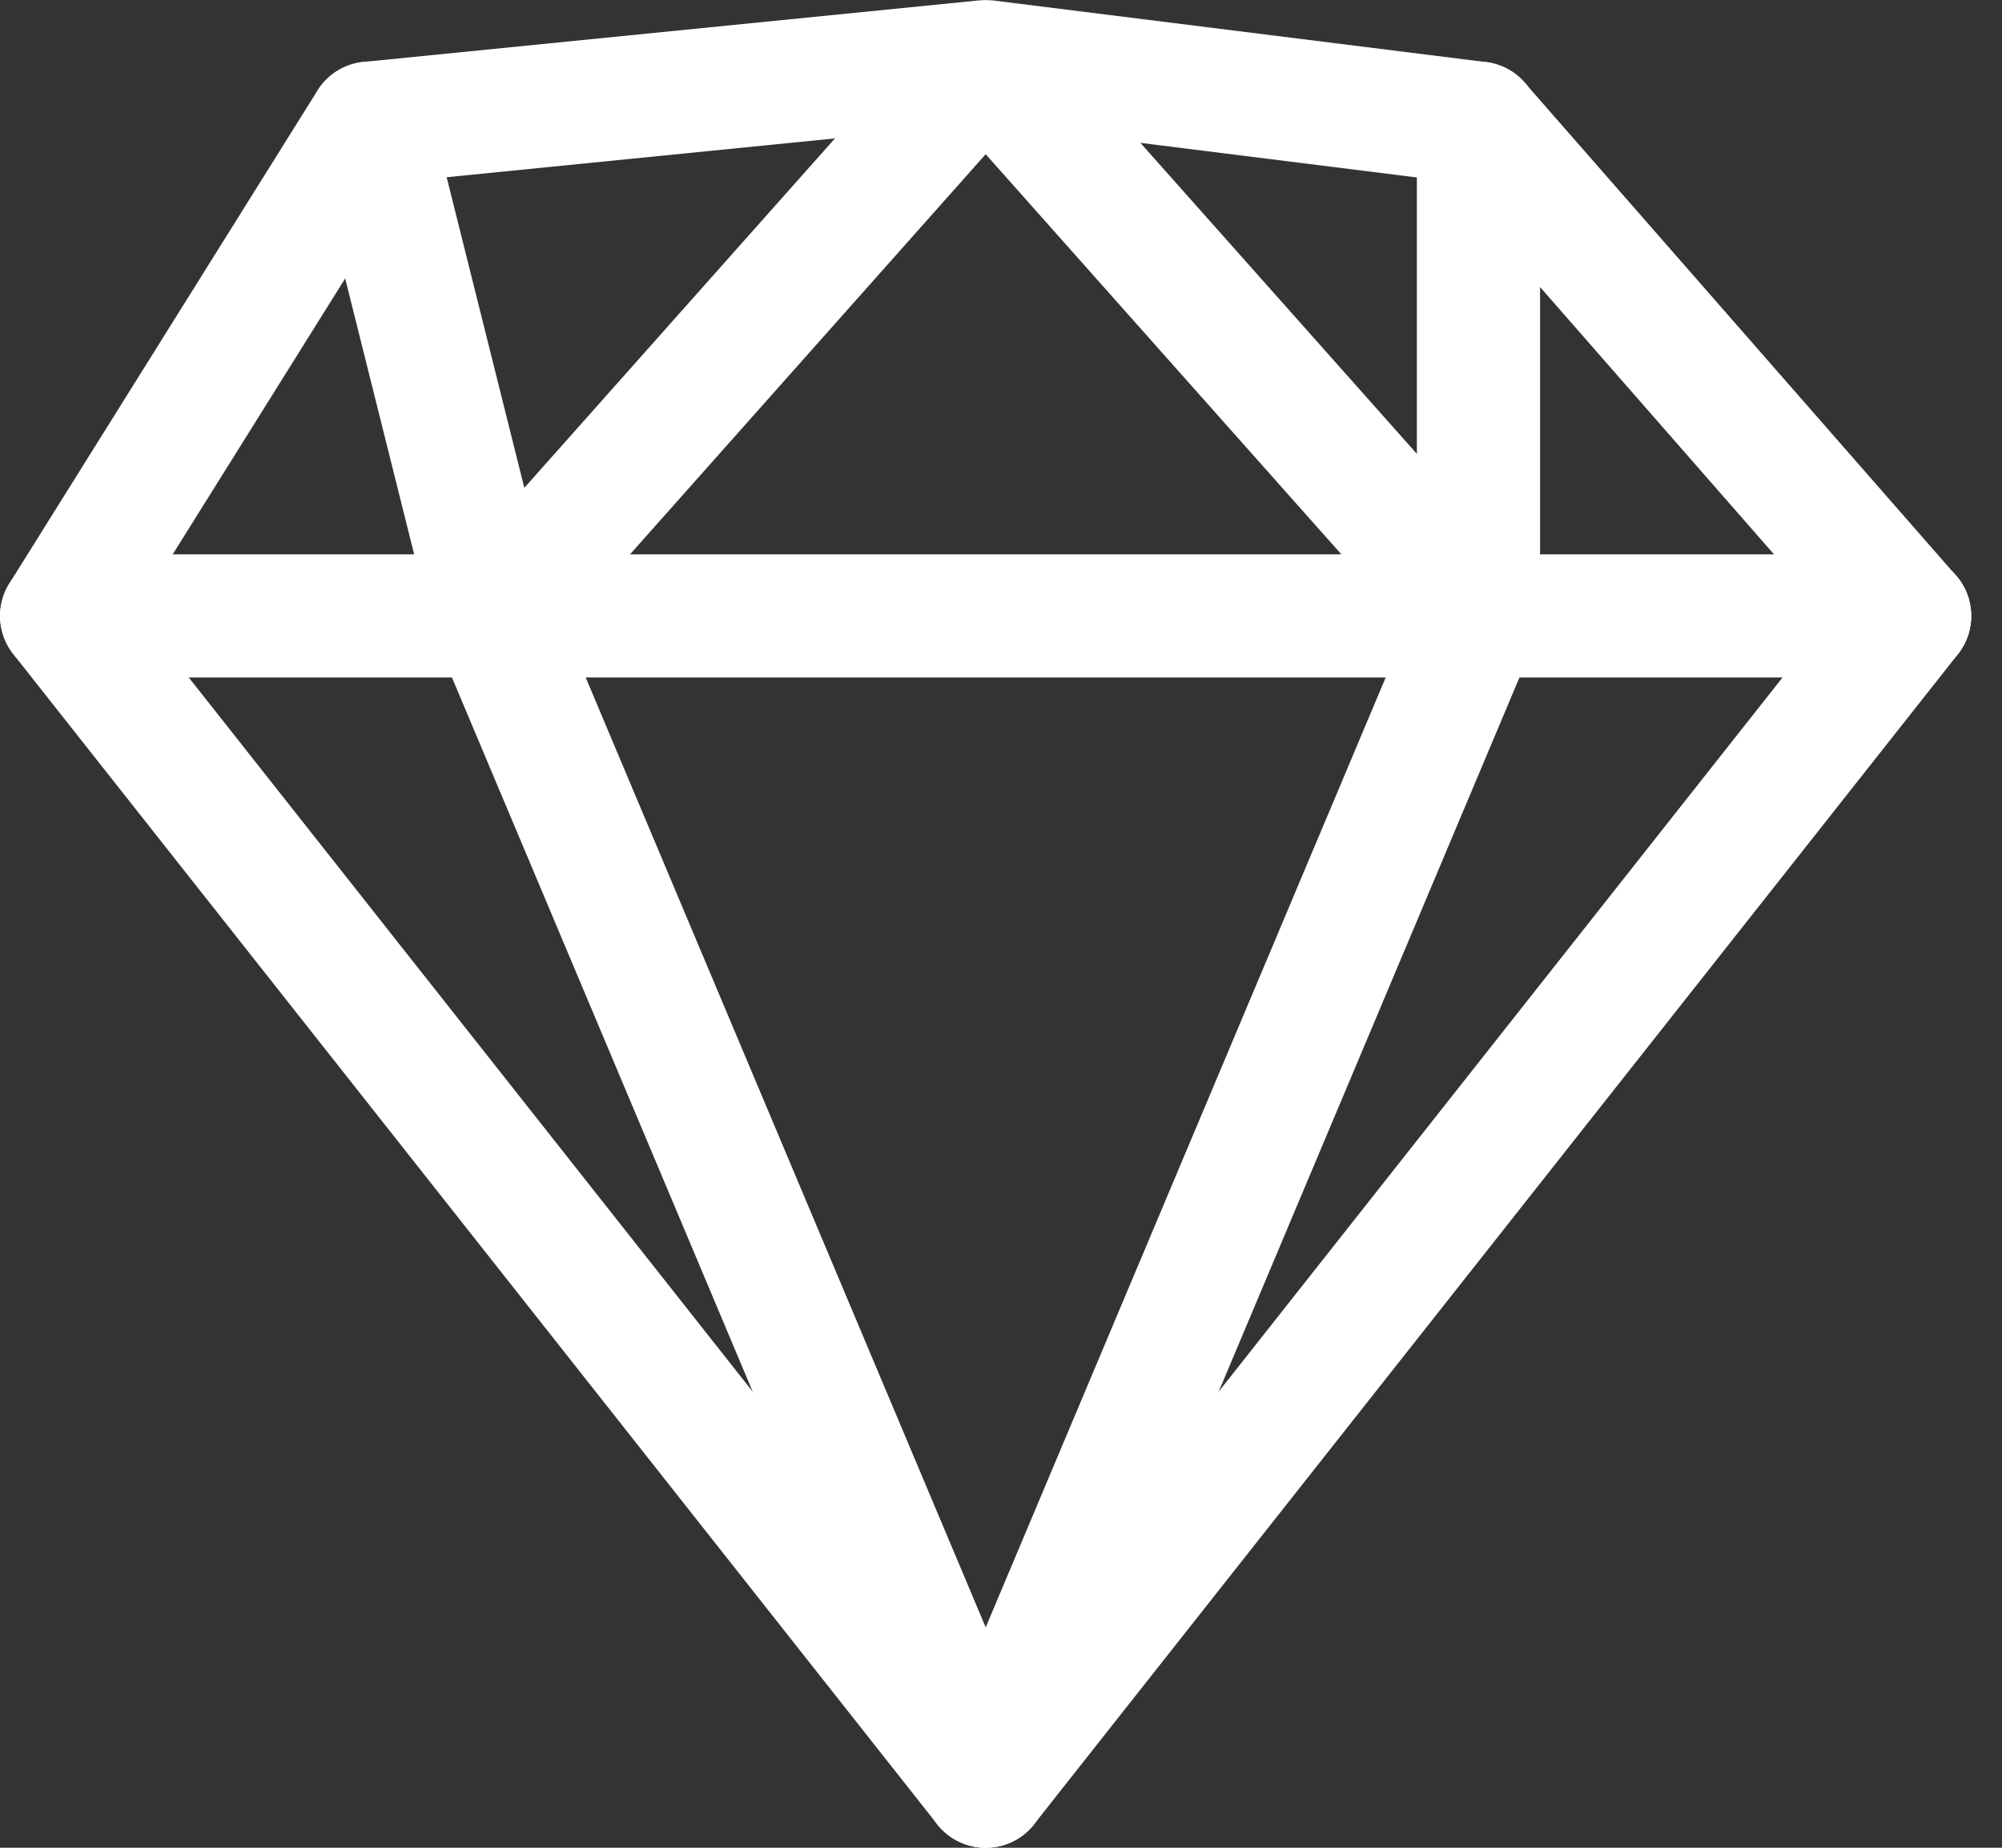 <?xml version="1.0" encoding="UTF-8"?>
<svg width="52px" height="48px" viewBox="0 0 52 48" version="1.1" xmlns="http://www.w3.org/2000/svg" xmlns:xlink="http://www.w3.org/1999/xlink">
    <rect x="0" y="0" width="52" height="48" fill="#333333" stroke="none"/>
    <!-- Generator: Sketch 58 (84663) - https://sketch.com -->
    <title>sketch</title>
    <desc>Created with Sketch.</desc>
    <g id="Page-1" stroke="none" stroke-width="1" fill="none" fill-rule="evenodd">
        <g id="Artboard" transform="translate(-143, -42)" fill="#FFFFFF" fill-rule="nonzero">
            <g id="sketch" transform="translate(143, 42)">
                <path d="M49.602,14.4 L1.602,14.4 C0.719,14.4 0.002,15.117 0.002,16 C0.002,16.883 0.719,17.6 1.602,17.6 L49.602,17.6 C50.486,17.6 51.202,16.883 51.202,16 C51.202,15.117 50.486,14.4 49.602,14.4 Z" id="Path"></path>
                <path d="M39.599,14.937 L26.799,0.537 C26.191,-0.147 25.01,-0.147 24.406,0.537 L11.606,14.937 C11.02,15.597 11.078,16.611 11.74,17.197 C12.399,17.782 13.41,17.725 13.999,17.062 L25.602,4.006 L37.206,17.062 C37.522,17.417 37.961,17.6 38.402,17.6 C38.78,17.6 39.161,17.465 39.465,17.197 C40.124,16.608 40.188,15.597 39.599,14.937 Z" id="Path"></path>
                <path d="M50.802,14.947 L39.602,2.147 C39.346,1.853 38.988,1.661 38.601,1.613 L25.801,0.013 C25.676,-0 25.561,-0 25.442,0.009 L9.442,1.609 C8.95,1.657 8.508,1.933 8.246,2.352 L0.246,15.152 C-0.116,15.725 -0.074,16.461 0.345,16.992 L24.345,47.392 C24.649,47.776 25.113,48 25.602,48 C26.092,48 26.556,47.776 26.857,47.392 L50.857,16.992 C51.334,16.387 51.311,15.526 50.802,14.947 Z M25.602,43.817 L3.554,15.891 L10.543,4.71 L25.583,3.206 L37.599,4.71 L47.522,16.051 L25.602,43.817 Z" id="Shape"></path>
                <path d="M27.078,45.779 L14.278,15.379 C13.932,14.563 12.988,14.189 12.182,14.525 C11.366,14.867 10.985,15.805 11.327,16.621 L24.127,47.021 C24.386,47.632 24.978,48 25.602,48 C25.807,48 26.022,47.958 26.223,47.875 C27.036,47.533 27.42,46.595 27.078,45.779 Z" id="Path"></path>
                <path d="M39.023,14.525 C38.201,14.179 37.27,14.566 36.927,15.379 L24.127,45.779 C23.785,46.595 24.166,47.533 24.982,47.875 C25.183,47.958 25.394,48 25.602,48 C26.226,48 26.818,47.632 27.078,47.021 L39.878,16.621 C40.22,15.805 39.836,14.867 39.023,14.525 Z" id="Path"></path>
                <path d="M14.354,15.613 L11.154,2.813 C10.94,1.955 10.066,1.43 9.215,1.648 C8.358,1.862 7.836,2.733 8.054,3.587 L11.254,16.387 C11.433,17.117 12.086,17.6 12.802,17.6 C12.93,17.6 13.062,17.584 13.19,17.552 C14.047,17.337 14.569,16.47 14.354,15.613 Z" id="Path"></path>
                <path d="M38.402,1.6 C37.519,1.6 36.802,2.317 36.802,3.2 L36.802,16 C36.802,16.883 37.519,17.6 38.402,17.6 C39.286,17.6 40.002,16.883 40.002,16 L40.002,3.2 C40.002,2.317 39.286,1.6 38.402,1.6 Z" id="Path"></path>
            </g>
        </g>
    </g>
</svg>